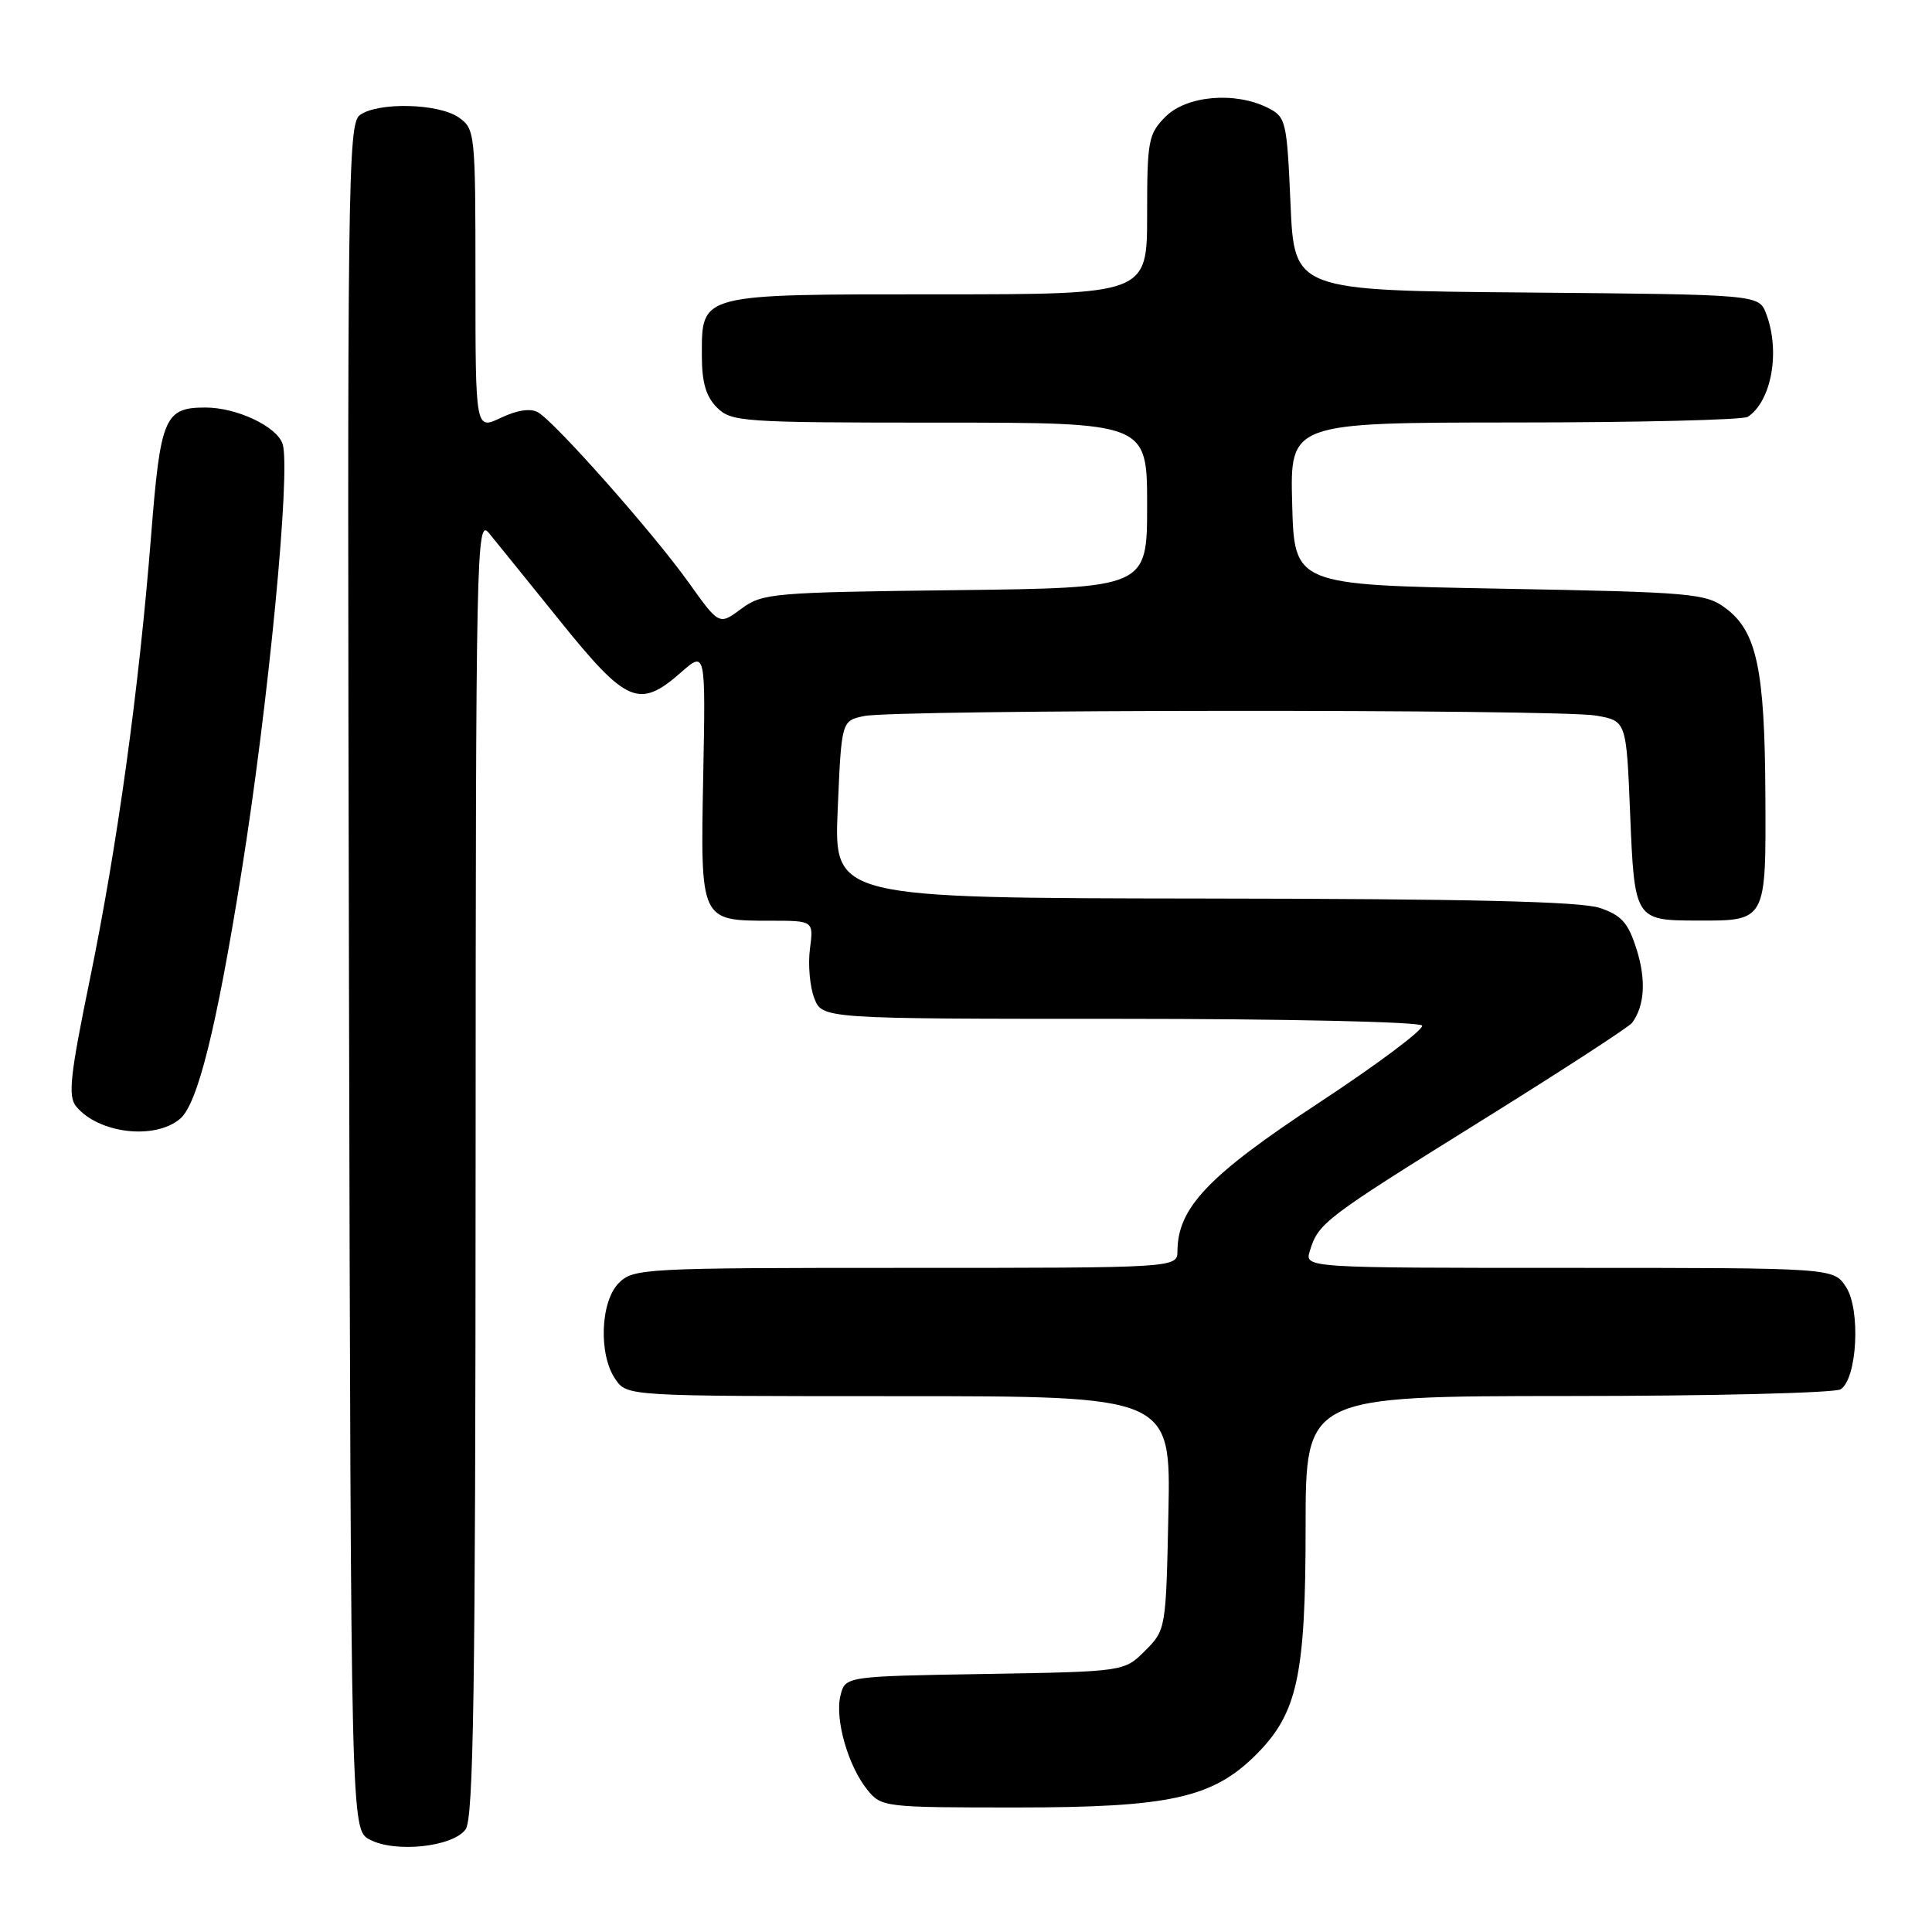 <?xml version="1.0" encoding="UTF-8" standalone="no"?>
<!DOCTYPE svg PUBLIC "-//W3C//DTD SVG 1.1//EN" "http://www.w3.org/Graphics/SVG/1.1/DTD/svg11.dtd" >
<svg xmlns="http://www.w3.org/2000/svg" xmlns:xlink="http://www.w3.org/1999/xlink" version="1.1" viewBox="0 0 256 256">
 <g >
 <path fill="currentColor"
d=" M 61.69 242.41 C 62.75 240.97 63.00 223.93 63.02 154.56 C 63.04 72.87 63.13 68.61 64.77 70.61 C 65.72 71.78 70.00 77.06 74.27 82.36 C 83.03 93.23 84.72 93.94 90.22 89.11 C 93.50 86.23 93.50 86.23 93.18 102.83 C 92.81 122.10 92.76 122.00 102.10 122.00 C 107.81 122.00 107.81 122.00 107.32 125.75 C 107.05 127.81 107.31 130.74 107.89 132.25 C 108.95 135.00 108.95 135.00 148.42 135.00 C 170.26 135.00 188.13 135.40 188.43 135.89 C 188.73 136.37 182.57 140.99 174.74 146.14 C 160.14 155.74 156.06 160.02 156.02 165.75 C 156.00 168.00 156.00 168.00 120.00 168.00 C 85.33 168.00 83.93 168.07 82.00 170.00 C 79.54 172.46 79.29 179.54 81.56 182.78 C 83.11 185.00 83.11 185.00 119.13 185.00 C 155.14 185.00 155.14 185.00 154.82 200.48 C 154.50 215.88 154.48 215.98 151.73 218.73 C 148.96 221.50 148.96 221.50 130.48 221.81 C 112.01 222.12 112.01 222.12 111.37 224.65 C 110.59 227.76 112.37 233.99 114.92 237.15 C 116.79 239.46 117.15 239.50 134.66 239.50 C 155.01 239.50 160.68 238.25 166.45 232.49 C 171.92 227.01 173.00 222.04 173.00 202.32 C 173.00 185.00 173.00 185.00 207.75 184.98 C 226.86 184.98 243.12 184.57 243.89 184.09 C 246.09 182.70 246.57 173.52 244.60 170.52 C 242.95 168.00 242.95 168.00 207.91 168.00 C 172.87 168.00 172.87 168.00 173.56 165.75 C 174.69 162.06 175.49 161.45 195.89 148.75 C 206.68 142.04 215.84 136.09 216.26 135.53 C 217.93 133.27 218.14 129.84 216.85 125.77 C 215.75 122.28 214.86 121.28 212.00 120.31 C 209.48 119.45 194.71 119.10 159.50 119.06 C 110.50 119.00 110.50 119.00 111.00 107.26 C 111.50 95.51 111.50 95.51 114.50 94.88 C 118.63 94.00 206.55 93.95 211.50 94.82 C 215.50 95.53 215.50 95.53 216.00 107.80 C 216.57 121.84 216.64 121.96 224.82 121.98 C 234.09 122.01 234.01 122.15 233.92 105.21 C 233.84 88.67 232.77 83.67 228.68 80.61 C 226.02 78.62 224.34 78.47 198.68 78.00 C 171.50 77.50 171.50 77.50 171.22 66.75 C 170.93 56.00 170.93 56.00 200.72 55.98 C 217.10 55.98 231.00 55.64 231.60 55.23 C 234.75 53.13 235.92 46.55 234.03 41.58 C 233.06 39.03 233.06 39.03 202.28 38.76 C 171.50 38.50 171.50 38.50 171.00 27.03 C 170.52 16.02 170.40 15.50 168.00 14.29 C 163.68 12.11 157.25 12.66 154.45 15.45 C 152.16 17.75 152.00 18.59 152.00 28.45 C 152.00 39.00 152.00 39.00 124.33 39.00 C 92.45 39.00 93.00 38.86 93.00 47.15 C 93.00 50.67 93.55 52.55 95.00 54.00 C 96.90 55.90 98.33 56.00 124.50 56.00 C 152.00 56.00 152.00 56.00 152.00 66.95 C 152.00 77.90 152.00 77.90 126.58 78.20 C 102.30 78.49 101.03 78.60 98.22 80.67 C 95.29 82.85 95.29 82.85 91.24 77.17 C 86.57 70.63 73.54 55.91 71.28 54.63 C 70.29 54.07 68.52 54.34 66.37 55.36 C 63.00 56.97 63.00 56.97 63.00 37.04 C 63.00 17.58 62.95 17.08 60.78 15.56 C 58.11 13.69 50.06 13.50 47.68 15.25 C 46.10 16.42 46.00 24.15 46.24 129.47 C 46.50 242.44 46.50 242.44 49.00 243.76 C 52.37 245.54 59.99 244.73 61.69 242.41 Z  M 23.86 148.25 C 26.18 146.30 28.67 136.31 31.97 115.73 C 35.58 93.27 38.55 62.32 37.45 58.84 C 36.71 56.52 31.39 54.00 27.22 54.00 C 21.80 54.00 21.26 55.28 20.02 71.00 C 18.41 91.34 15.57 111.92 11.91 129.76 C 9.27 142.60 8.99 145.28 10.10 146.62 C 13.07 150.20 20.50 151.08 23.86 148.25 Z "/>
</g>
</svg>